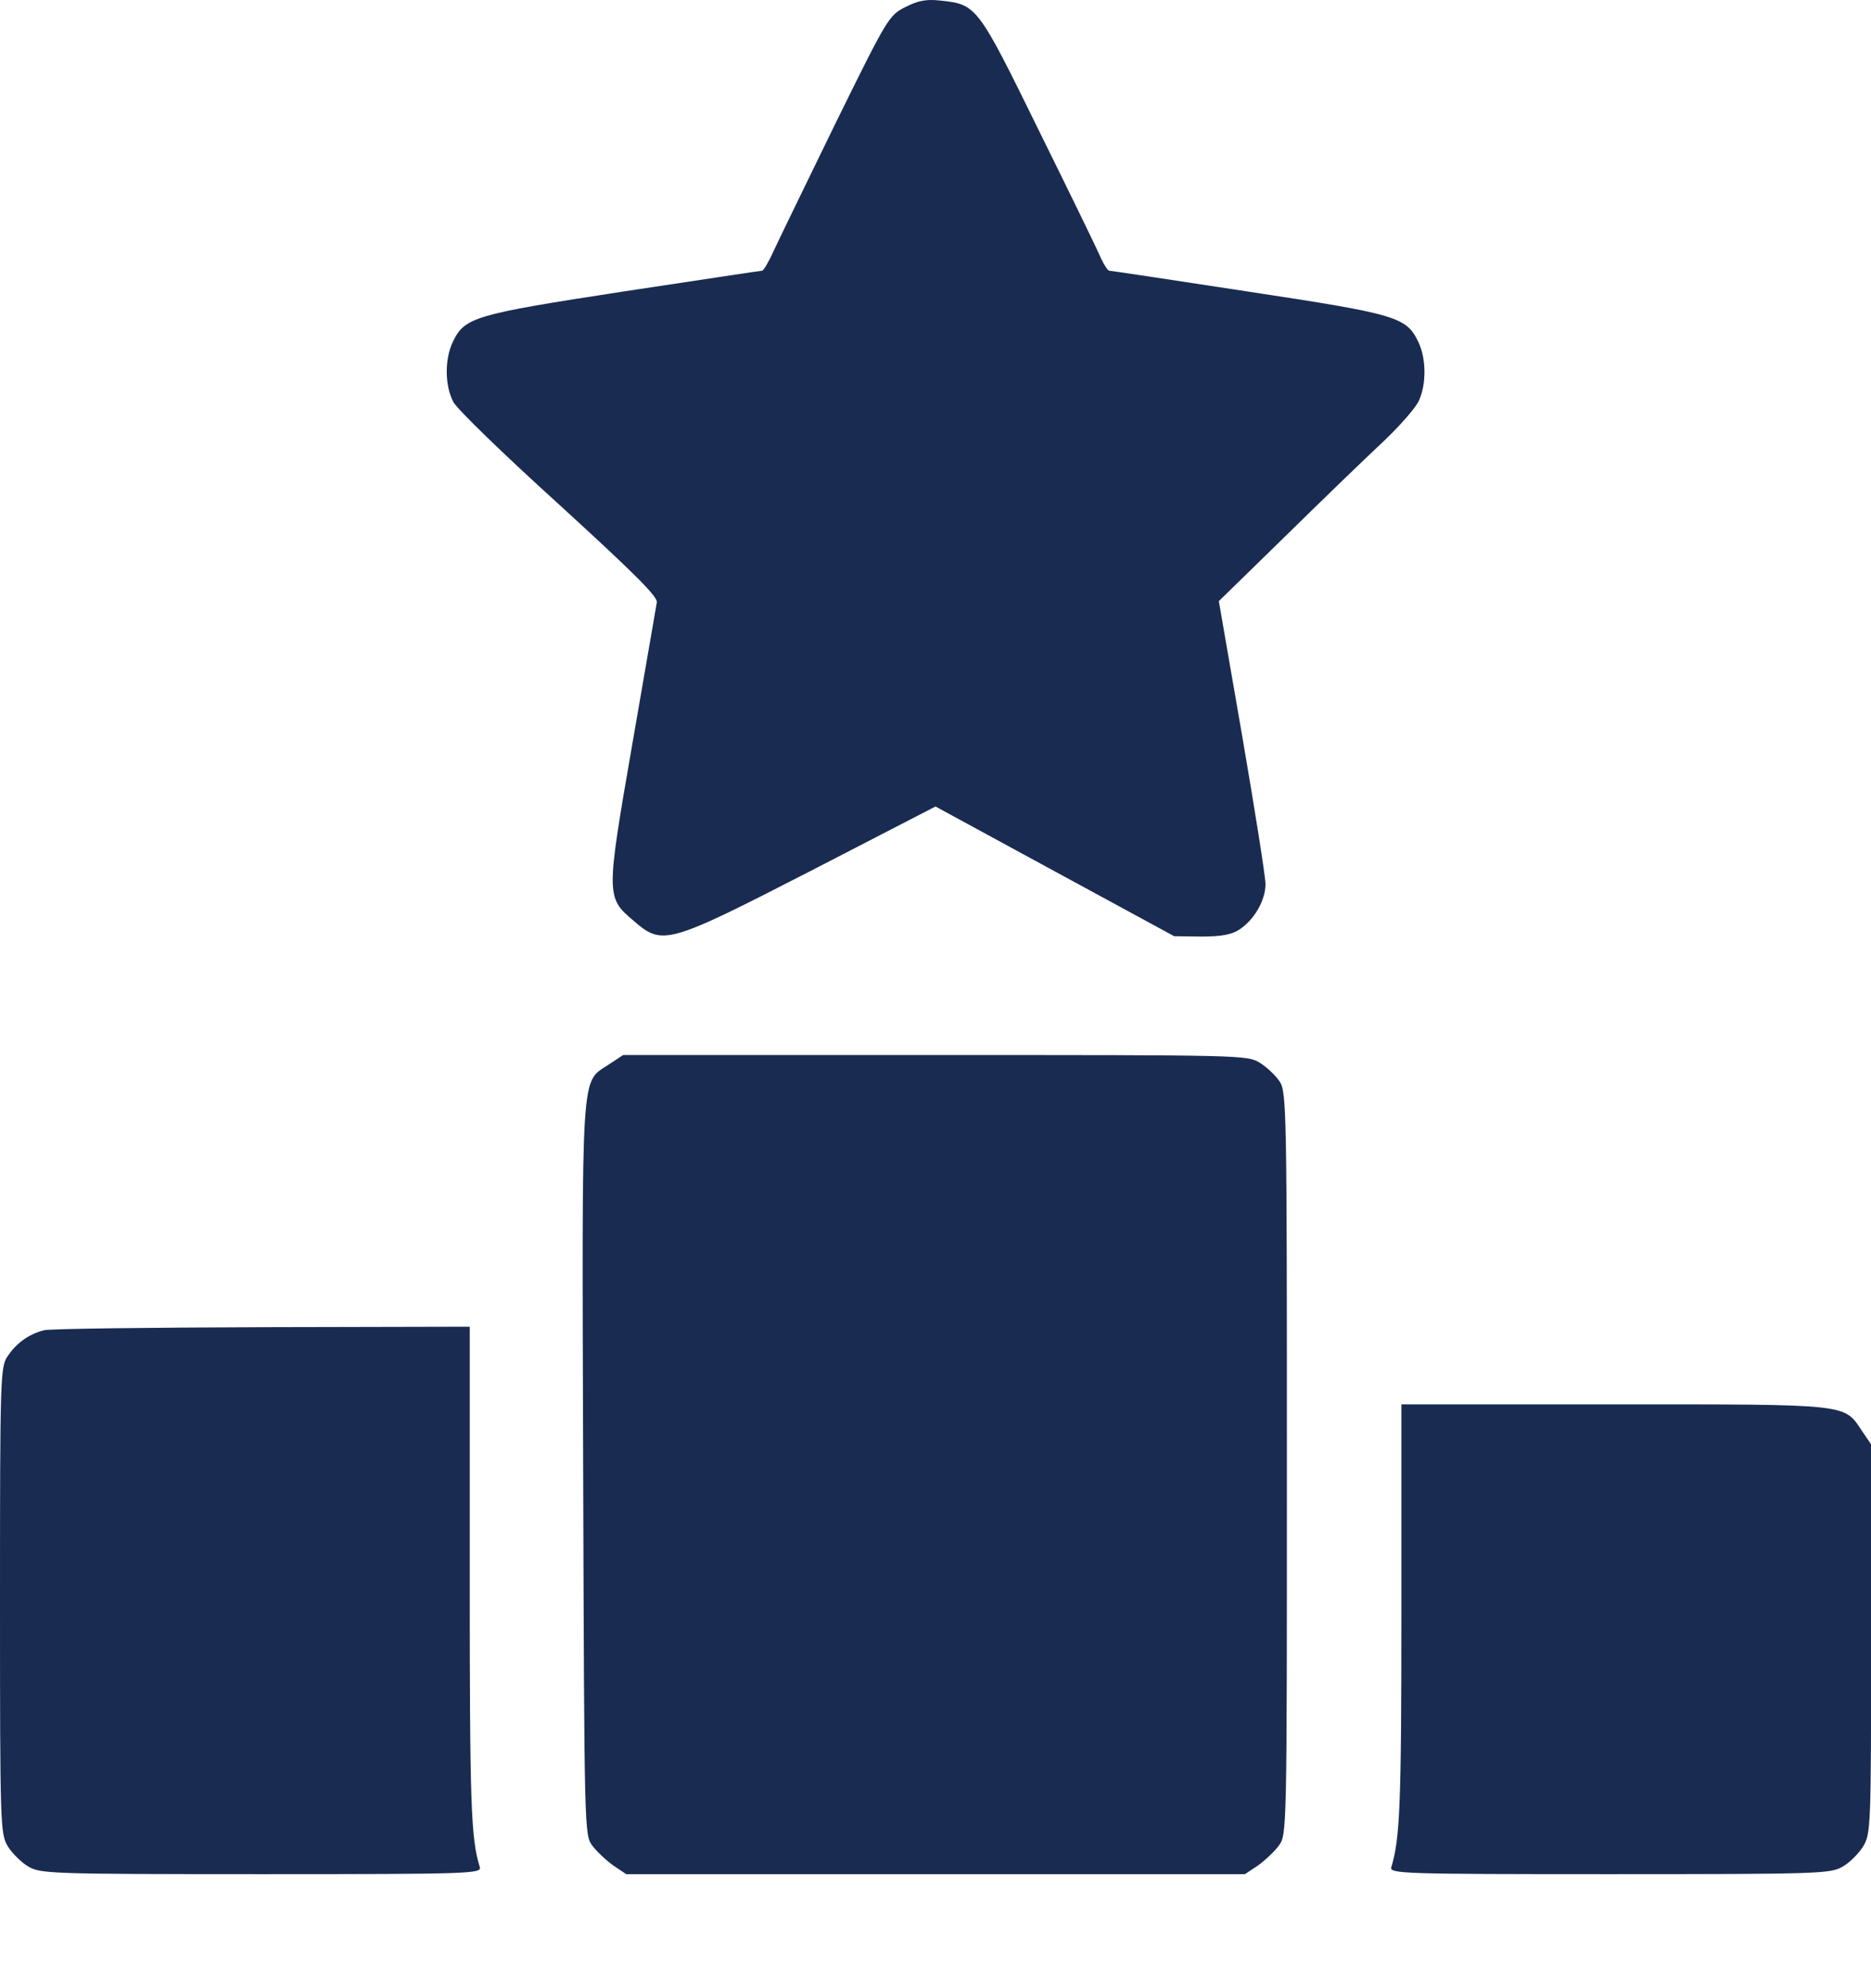 <svg width="16" height="17" viewBox="0 0 16 17" fill="none" xmlns="http://www.w3.org/2000/svg">
<path d="M7.741 0.061C7.602 0.131 7.588 0.154 7.147 1.05C6.901 1.555 6.662 2.046 6.619 2.139C6.576 2.235 6.53 2.315 6.516 2.315C6.5 2.315 5.962 2.398 5.321 2.494C4.047 2.69 3.973 2.713 3.871 2.926C3.801 3.075 3.804 3.301 3.877 3.437C3.907 3.497 4.315 3.892 4.78 4.313C5.431 4.908 5.623 5.1 5.617 5.15C5.61 5.19 5.517 5.731 5.408 6.358C5.182 7.66 5.182 7.673 5.417 7.872C5.666 8.088 5.703 8.078 6.938 7.444L8 6.896L9.019 7.45L10.041 8.005L10.274 8.008C10.447 8.008 10.533 7.991 10.599 7.948C10.725 7.865 10.822 7.699 10.822 7.56C10.822 7.497 10.732 6.929 10.623 6.295L10.423 5.14L11.011 4.566C11.336 4.247 11.711 3.885 11.847 3.759C11.98 3.63 12.113 3.48 12.136 3.421C12.199 3.278 12.196 3.065 12.13 2.926C12.027 2.71 11.95 2.687 10.679 2.494C10.035 2.395 9.5 2.315 9.487 2.315C9.474 2.315 9.441 2.265 9.414 2.206C9.391 2.149 9.152 1.658 8.886 1.12C8.359 0.045 8.352 0.038 8.043 0.005C7.92 -0.009 7.851 0.005 7.741 0.061Z" fill="#1A2B51"/>
<path d="M5.209 9.1C4.963 9.266 4.977 9.067 4.987 12.562C4.997 15.676 4.997 15.689 5.066 15.782C5.103 15.832 5.186 15.909 5.246 15.952L5.355 16.025H8.001H10.646L10.756 15.952C10.816 15.909 10.899 15.832 10.935 15.782C11.005 15.689 11.005 15.683 11.005 12.513C11.005 9.475 11.002 9.333 10.942 9.246C10.909 9.196 10.832 9.123 10.773 9.087C10.666 9.021 10.617 9.021 7.997 9.021H5.329L5.209 9.1Z" fill="#1A2B51"/>
<path d="M0.378 11.374C0.246 11.407 0.139 11.484 0.063 11.6C0.003 11.686 0 11.802 0 13.684C0 15.613 0.003 15.679 0.066 15.786C0.103 15.845 0.179 15.922 0.239 15.958C0.345 16.021 0.412 16.025 2.234 16.025C4.017 16.025 4.12 16.021 4.103 15.965C4.027 15.719 4.017 15.437 4.017 13.475V11.344L2.251 11.348C1.278 11.351 0.435 11.361 0.378 11.374Z" fill="#1A2B51"/>
<path d="M11.984 13.807C11.984 15.45 11.971 15.723 11.898 15.965C11.881 16.021 11.984 16.025 13.767 16.025C15.589 16.025 15.656 16.021 15.762 15.958C15.822 15.922 15.898 15.845 15.934 15.786C15.998 15.679 16.001 15.613 16.001 14.013V12.35L15.924 12.237C15.768 12.001 15.828 12.008 13.803 12.008H11.984V13.807Z" fill="#1A2B51"/>
</svg>
